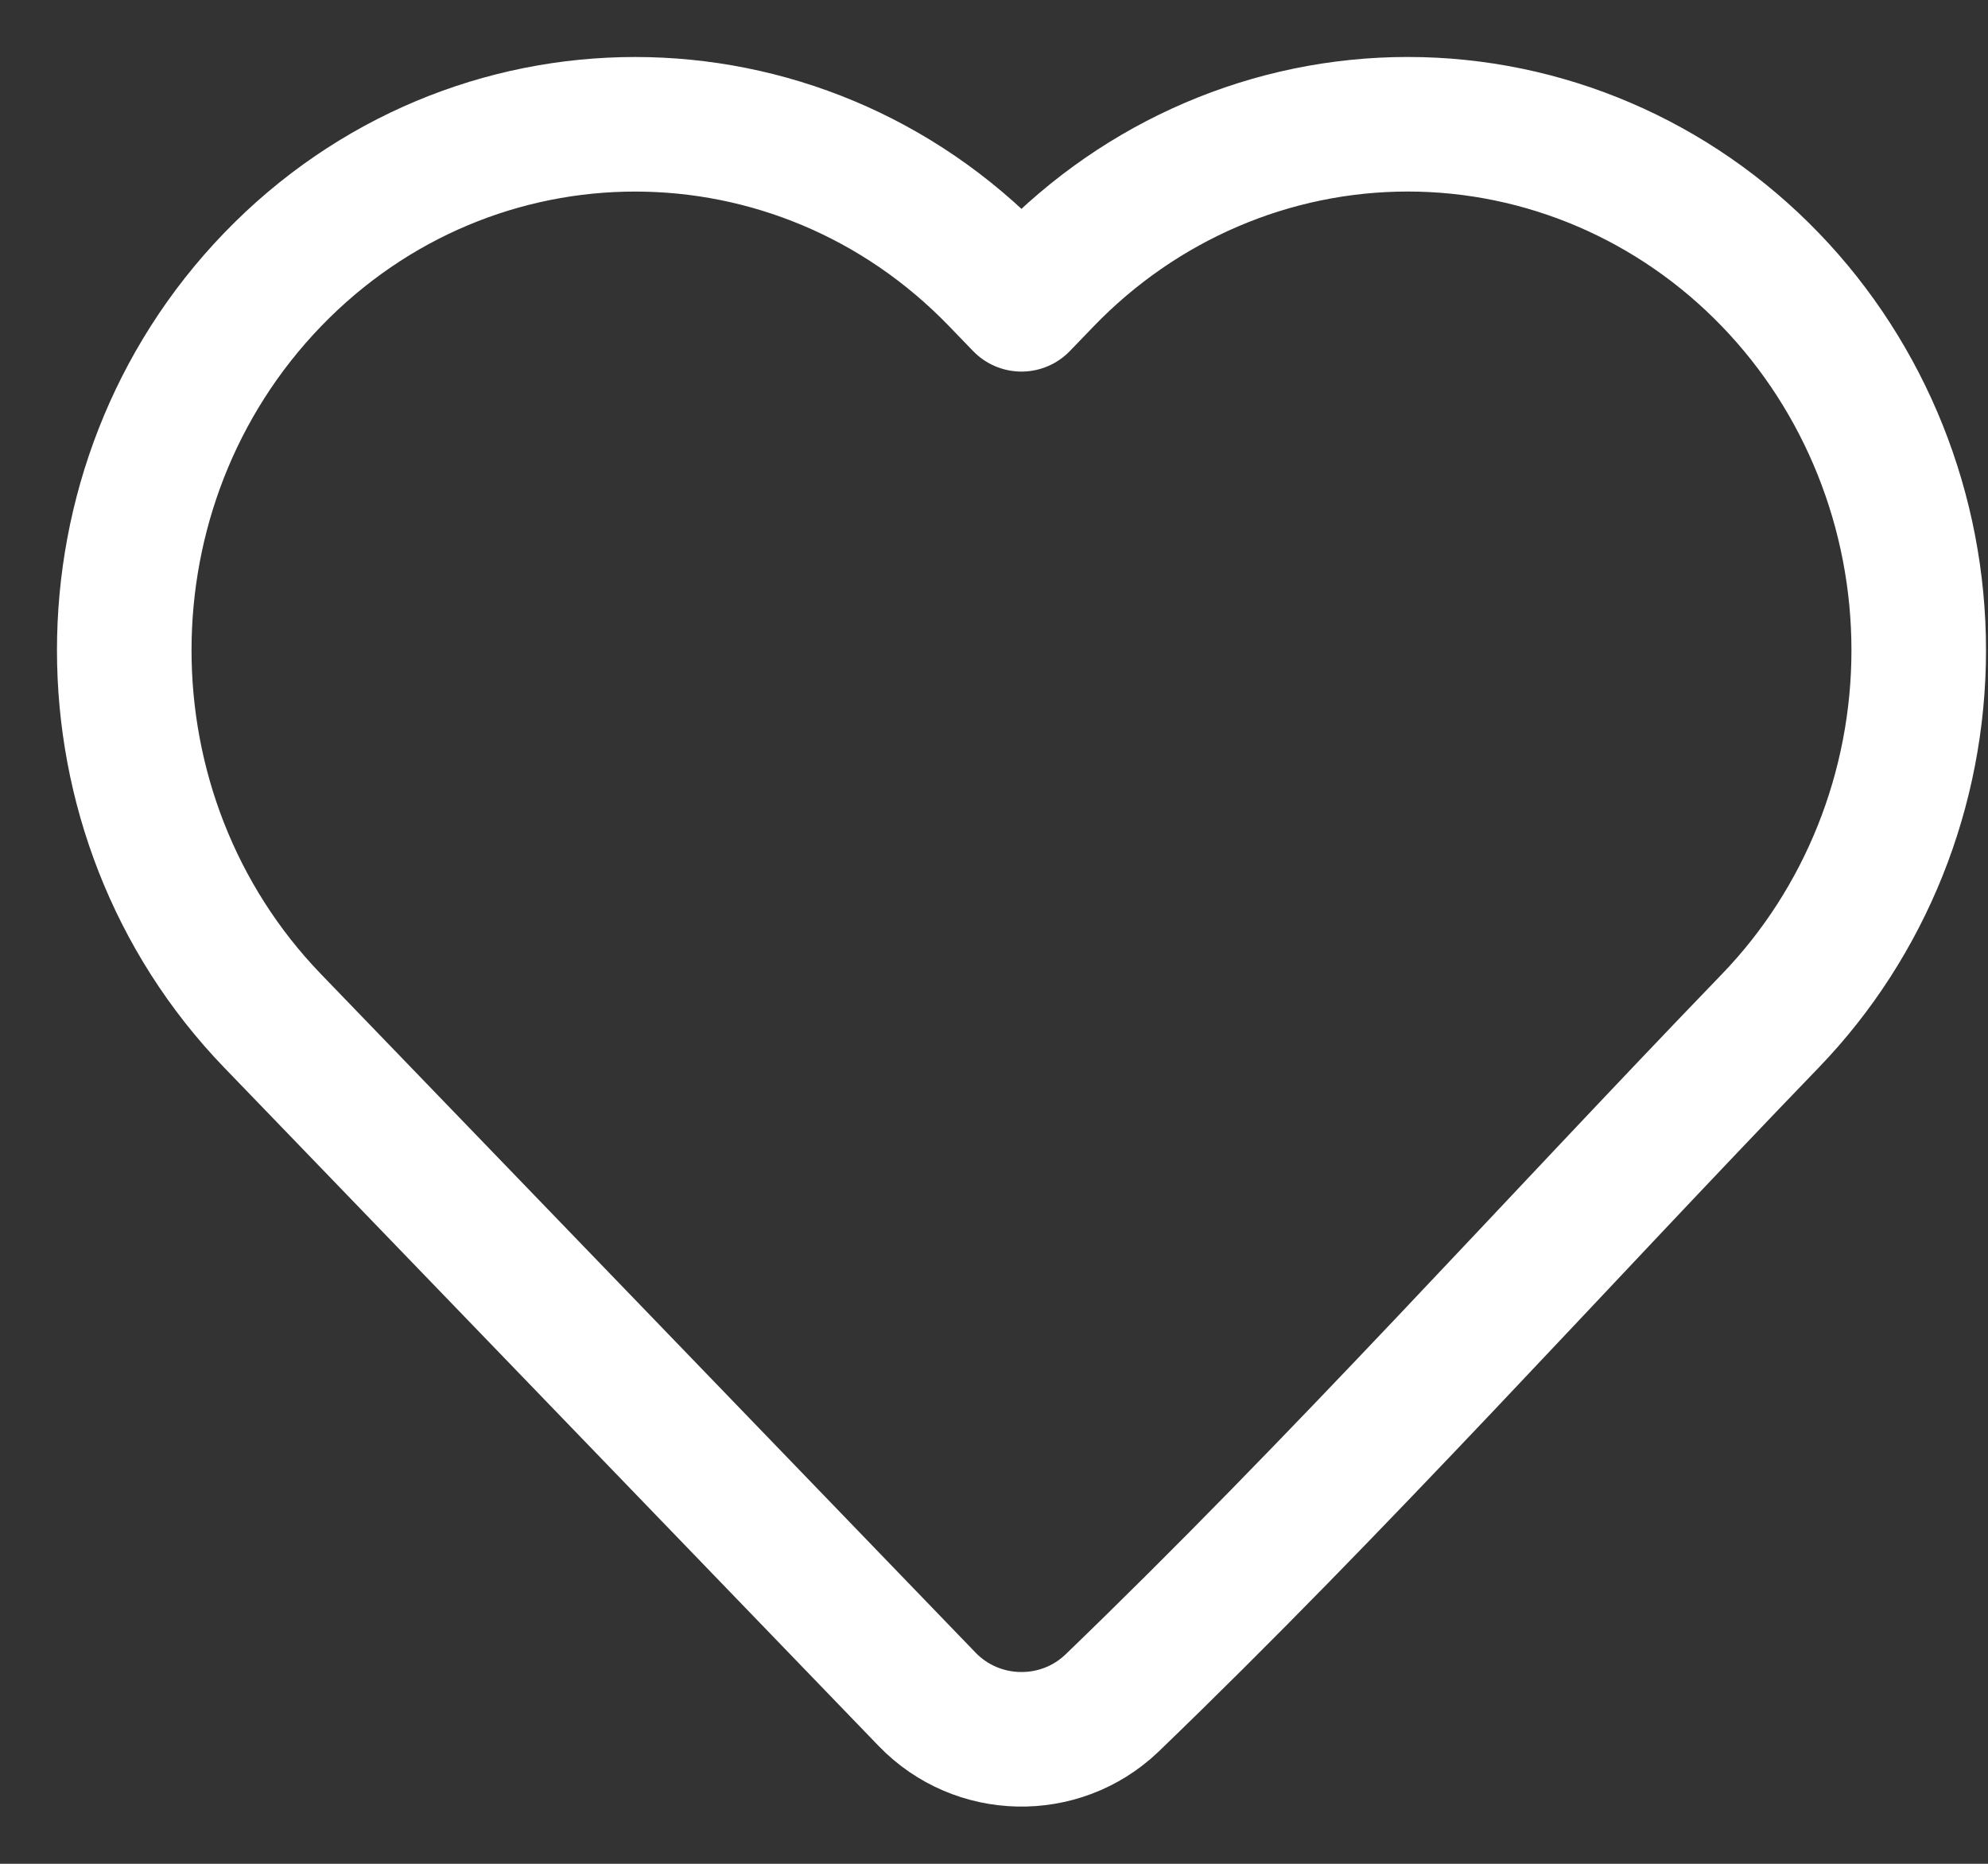 <svg width="32" height="30" viewBox="0 0 32 30" fill="none" xmlns="http://www.w3.org/2000/svg">
<rect x="0" y="0" width="32" height="30" fill="#333333" stroke="none"/>
<path d="M30.885 10.466C30.885 12.7 30.027 14.845 28.496 16.432C24.97 20.086 21.551 23.896 17.894 27.418C17.056 28.214 15.726 28.184 14.924 27.353L4.388 16.432C1.204 13.131 1.204 7.802 4.388 4.501C7.604 1.167 12.843 1.167 16.059 4.501L16.442 4.898L16.825 4.501C18.367 2.902 20.466 2 22.66 2C24.854 2 26.954 2.902 28.496 4.501C30.027 6.088 30.885 8.233 30.885 10.466Z" stroke="white" stroke-width="2.166" stroke-linejoin="round"/>
</svg>
